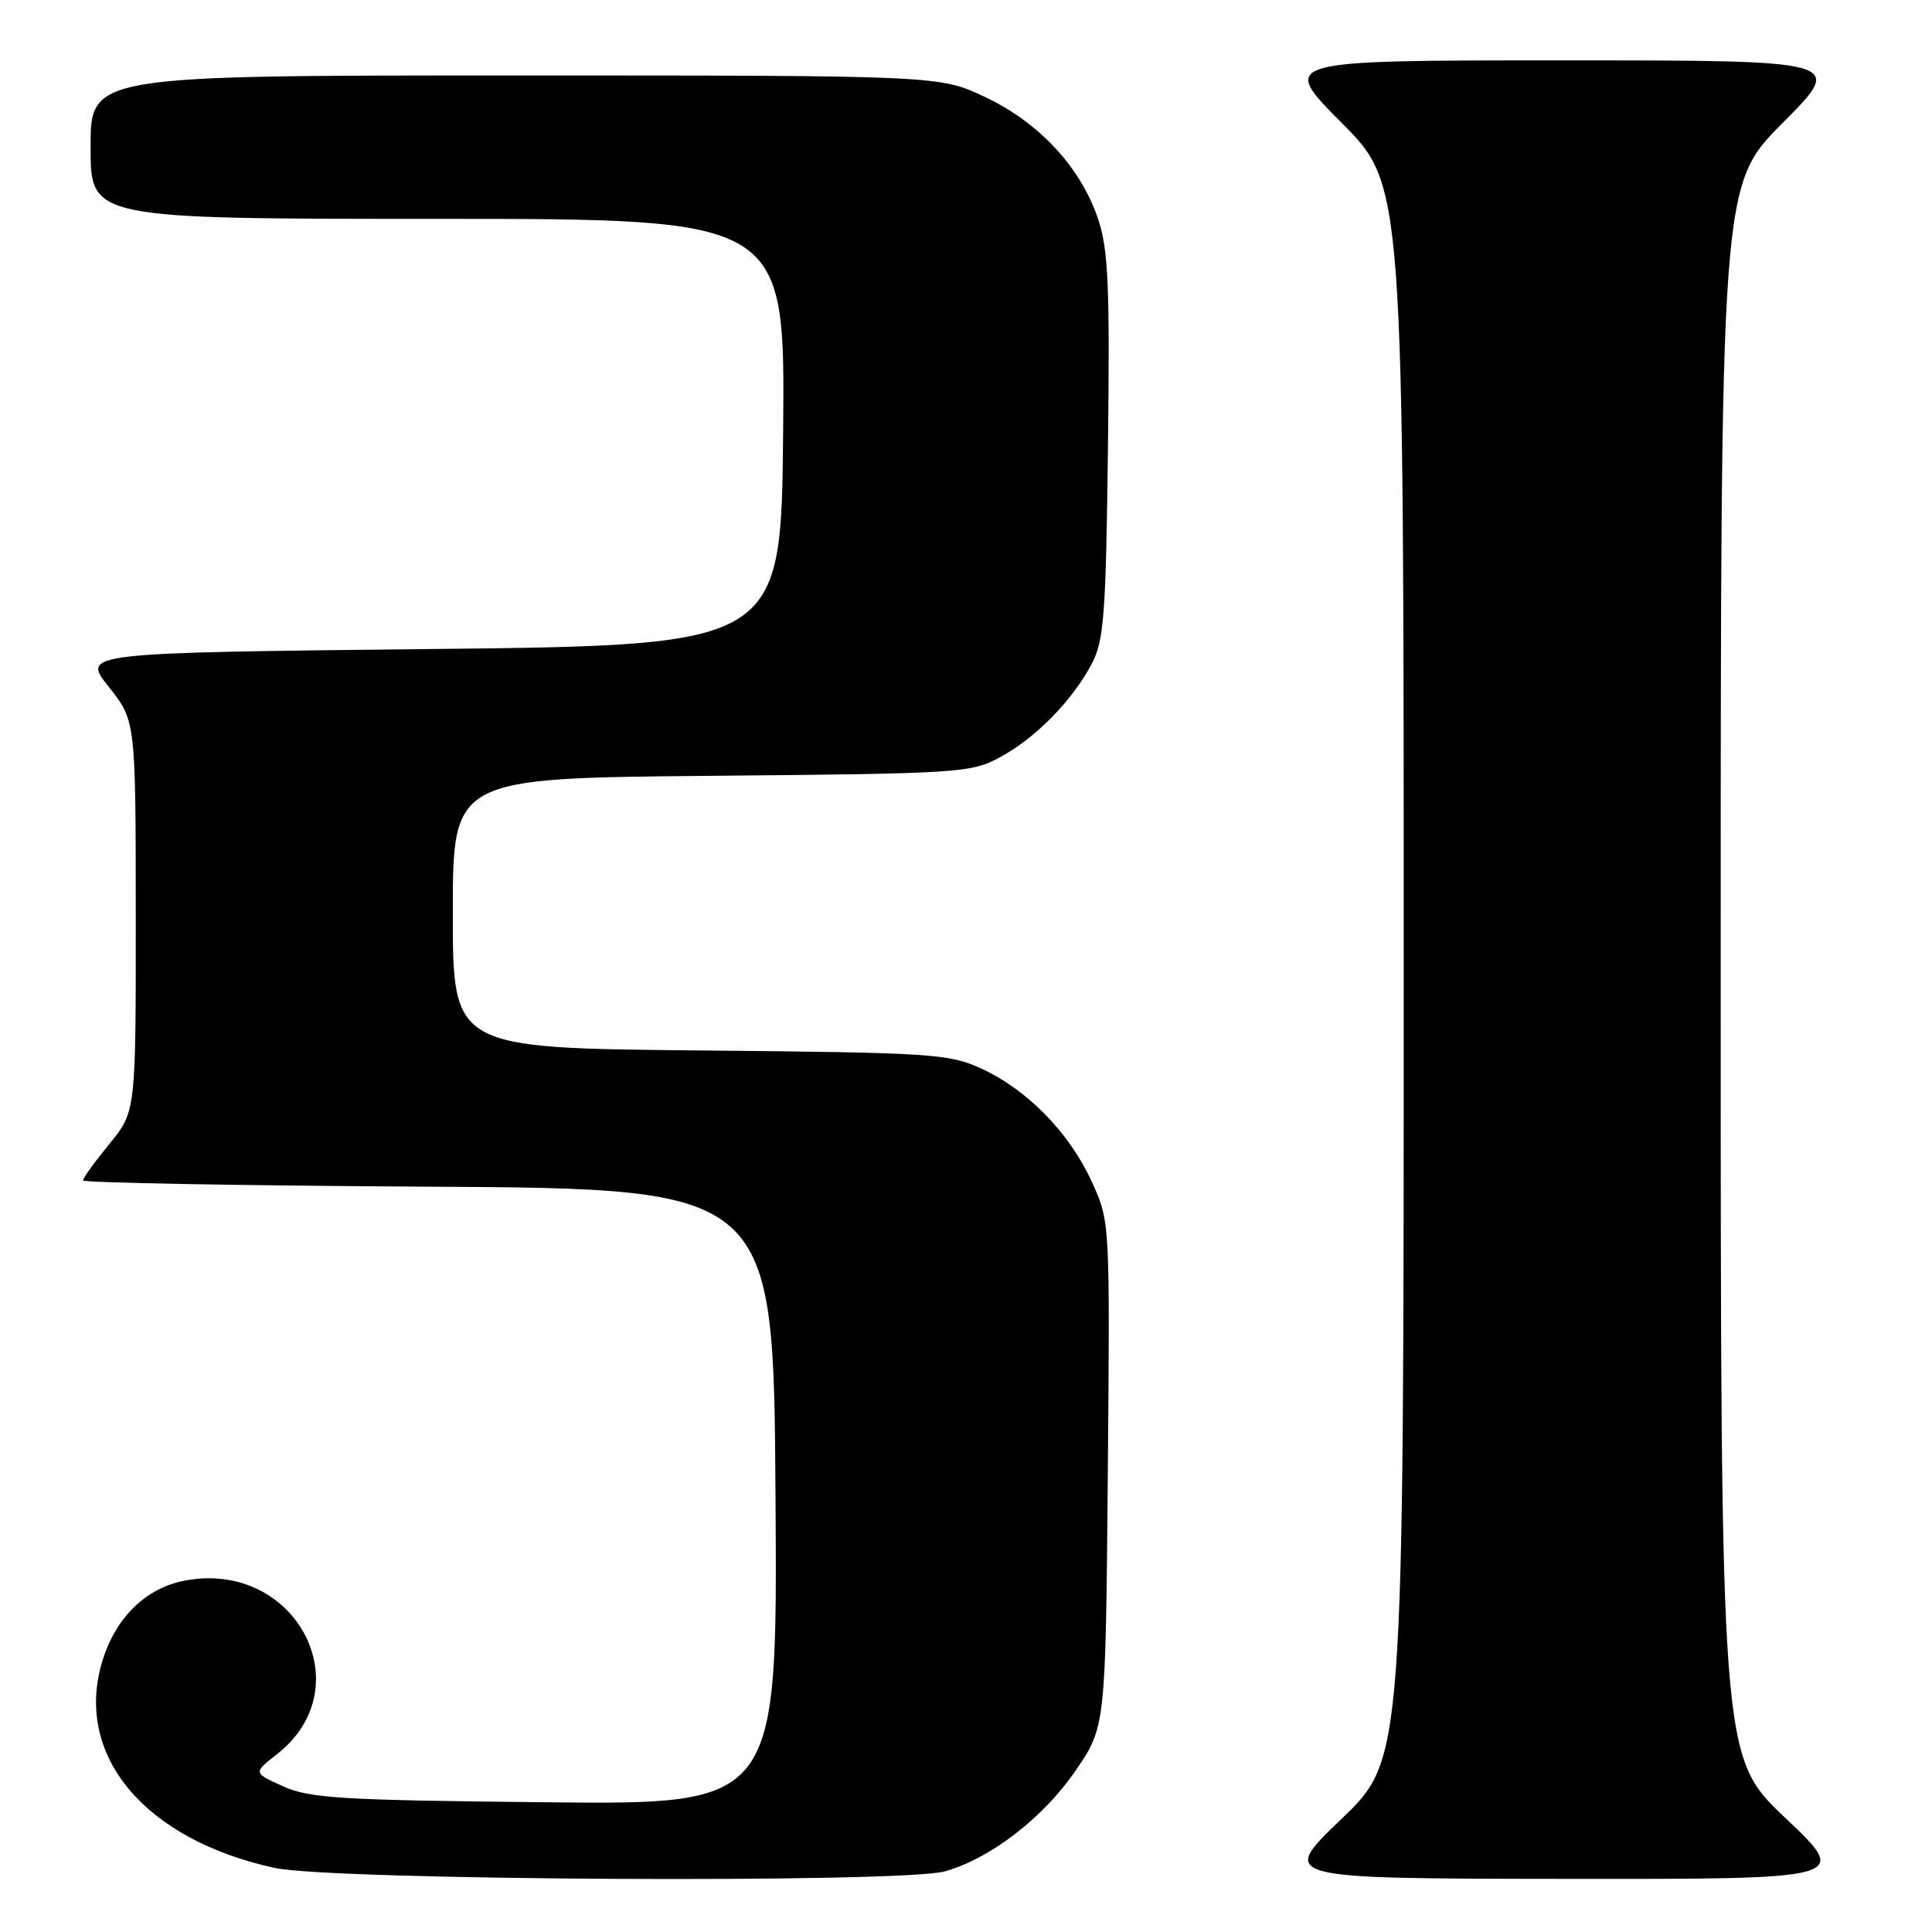 <?xml version="1.0" encoding="UTF-8" standalone="no"?>
<!DOCTYPE svg PUBLIC "-//W3C//DTD SVG 1.1//EN" "http://www.w3.org/Graphics/SVG/1.1/DTD/svg11.dtd" >
<svg xmlns="http://www.w3.org/2000/svg" xmlns:xlink="http://www.w3.org/1999/xlink" version="1.1" viewBox="0 0 256 256">
 <g >
 <path fill="currentColor"
d=" M 125.18 247.97 C 131.18 246.30 138.21 240.90 142.49 234.66 C 146.50 228.82 146.50 228.82 146.79 195.33 C 147.08 161.85 147.08 161.85 144.67 156.59 C 141.71 150.12 136.17 144.43 130.09 141.62 C 125.76 139.62 123.66 139.48 92.75 139.19 C 60.00 138.88 60.00 138.88 60.00 120.99 C 60.00 103.10 60.00 103.10 94.25 102.80 C 127.16 102.51 128.66 102.42 132.50 100.34 C 137.22 97.79 142.04 92.89 144.64 88.00 C 146.29 84.90 146.54 81.58 146.81 59.20 C 147.07 38.10 146.86 33.10 145.53 29.09 C 143.25 22.24 137.74 16.27 130.56 12.87 C 124.50 10.00 124.50 10.00 68.25 10.00 C 12.00 10.00 12.00 10.00 12.00 19.50 C 12.00 29.00 12.00 29.00 58.02 29.00 C 104.03 29.00 104.03 29.00 103.77 57.25 C 103.50 85.50 103.50 85.50 57.16 86.00 C 10.83 86.50 10.83 86.50 14.40 91.00 C 17.98 95.50 17.98 95.50 17.99 121.40 C 18.00 147.29 18.00 147.29 14.50 151.57 C 12.58 153.91 11.00 156.09 11.00 156.41 C 11.00 156.72 31.59 157.10 56.75 157.24 C 102.50 157.50 102.50 157.50 102.76 198.32 C 103.02 239.13 103.02 239.13 72.26 238.81 C 45.26 238.54 41.01 238.28 37.52 236.70 C 33.54 234.91 33.54 234.91 36.70 232.44 C 48.08 223.53 39.17 206.68 24.53 209.43 C 19.30 210.41 15.27 214.37 13.52 220.24 C 9.84 232.64 19.17 243.76 36.40 247.51 C 44.03 249.17 119.45 249.56 125.18 247.97 Z  M 236.57 240.89 C 228.00 232.78 228.00 232.78 228.00 128.66 C 228.00 24.54 228.00 24.54 236.23 16.27 C 244.46 8.00 244.46 8.00 207.00 8.00 C 169.54 8.00 169.54 8.00 177.77 16.27 C 186.00 24.54 186.00 24.54 186.00 128.83 C 186.00 233.11 186.00 233.11 177.75 241.02 C 169.50 248.92 169.50 248.92 207.32 248.96 C 245.13 249.00 245.13 249.00 236.57 240.89 Z "/>
</g>
</svg>